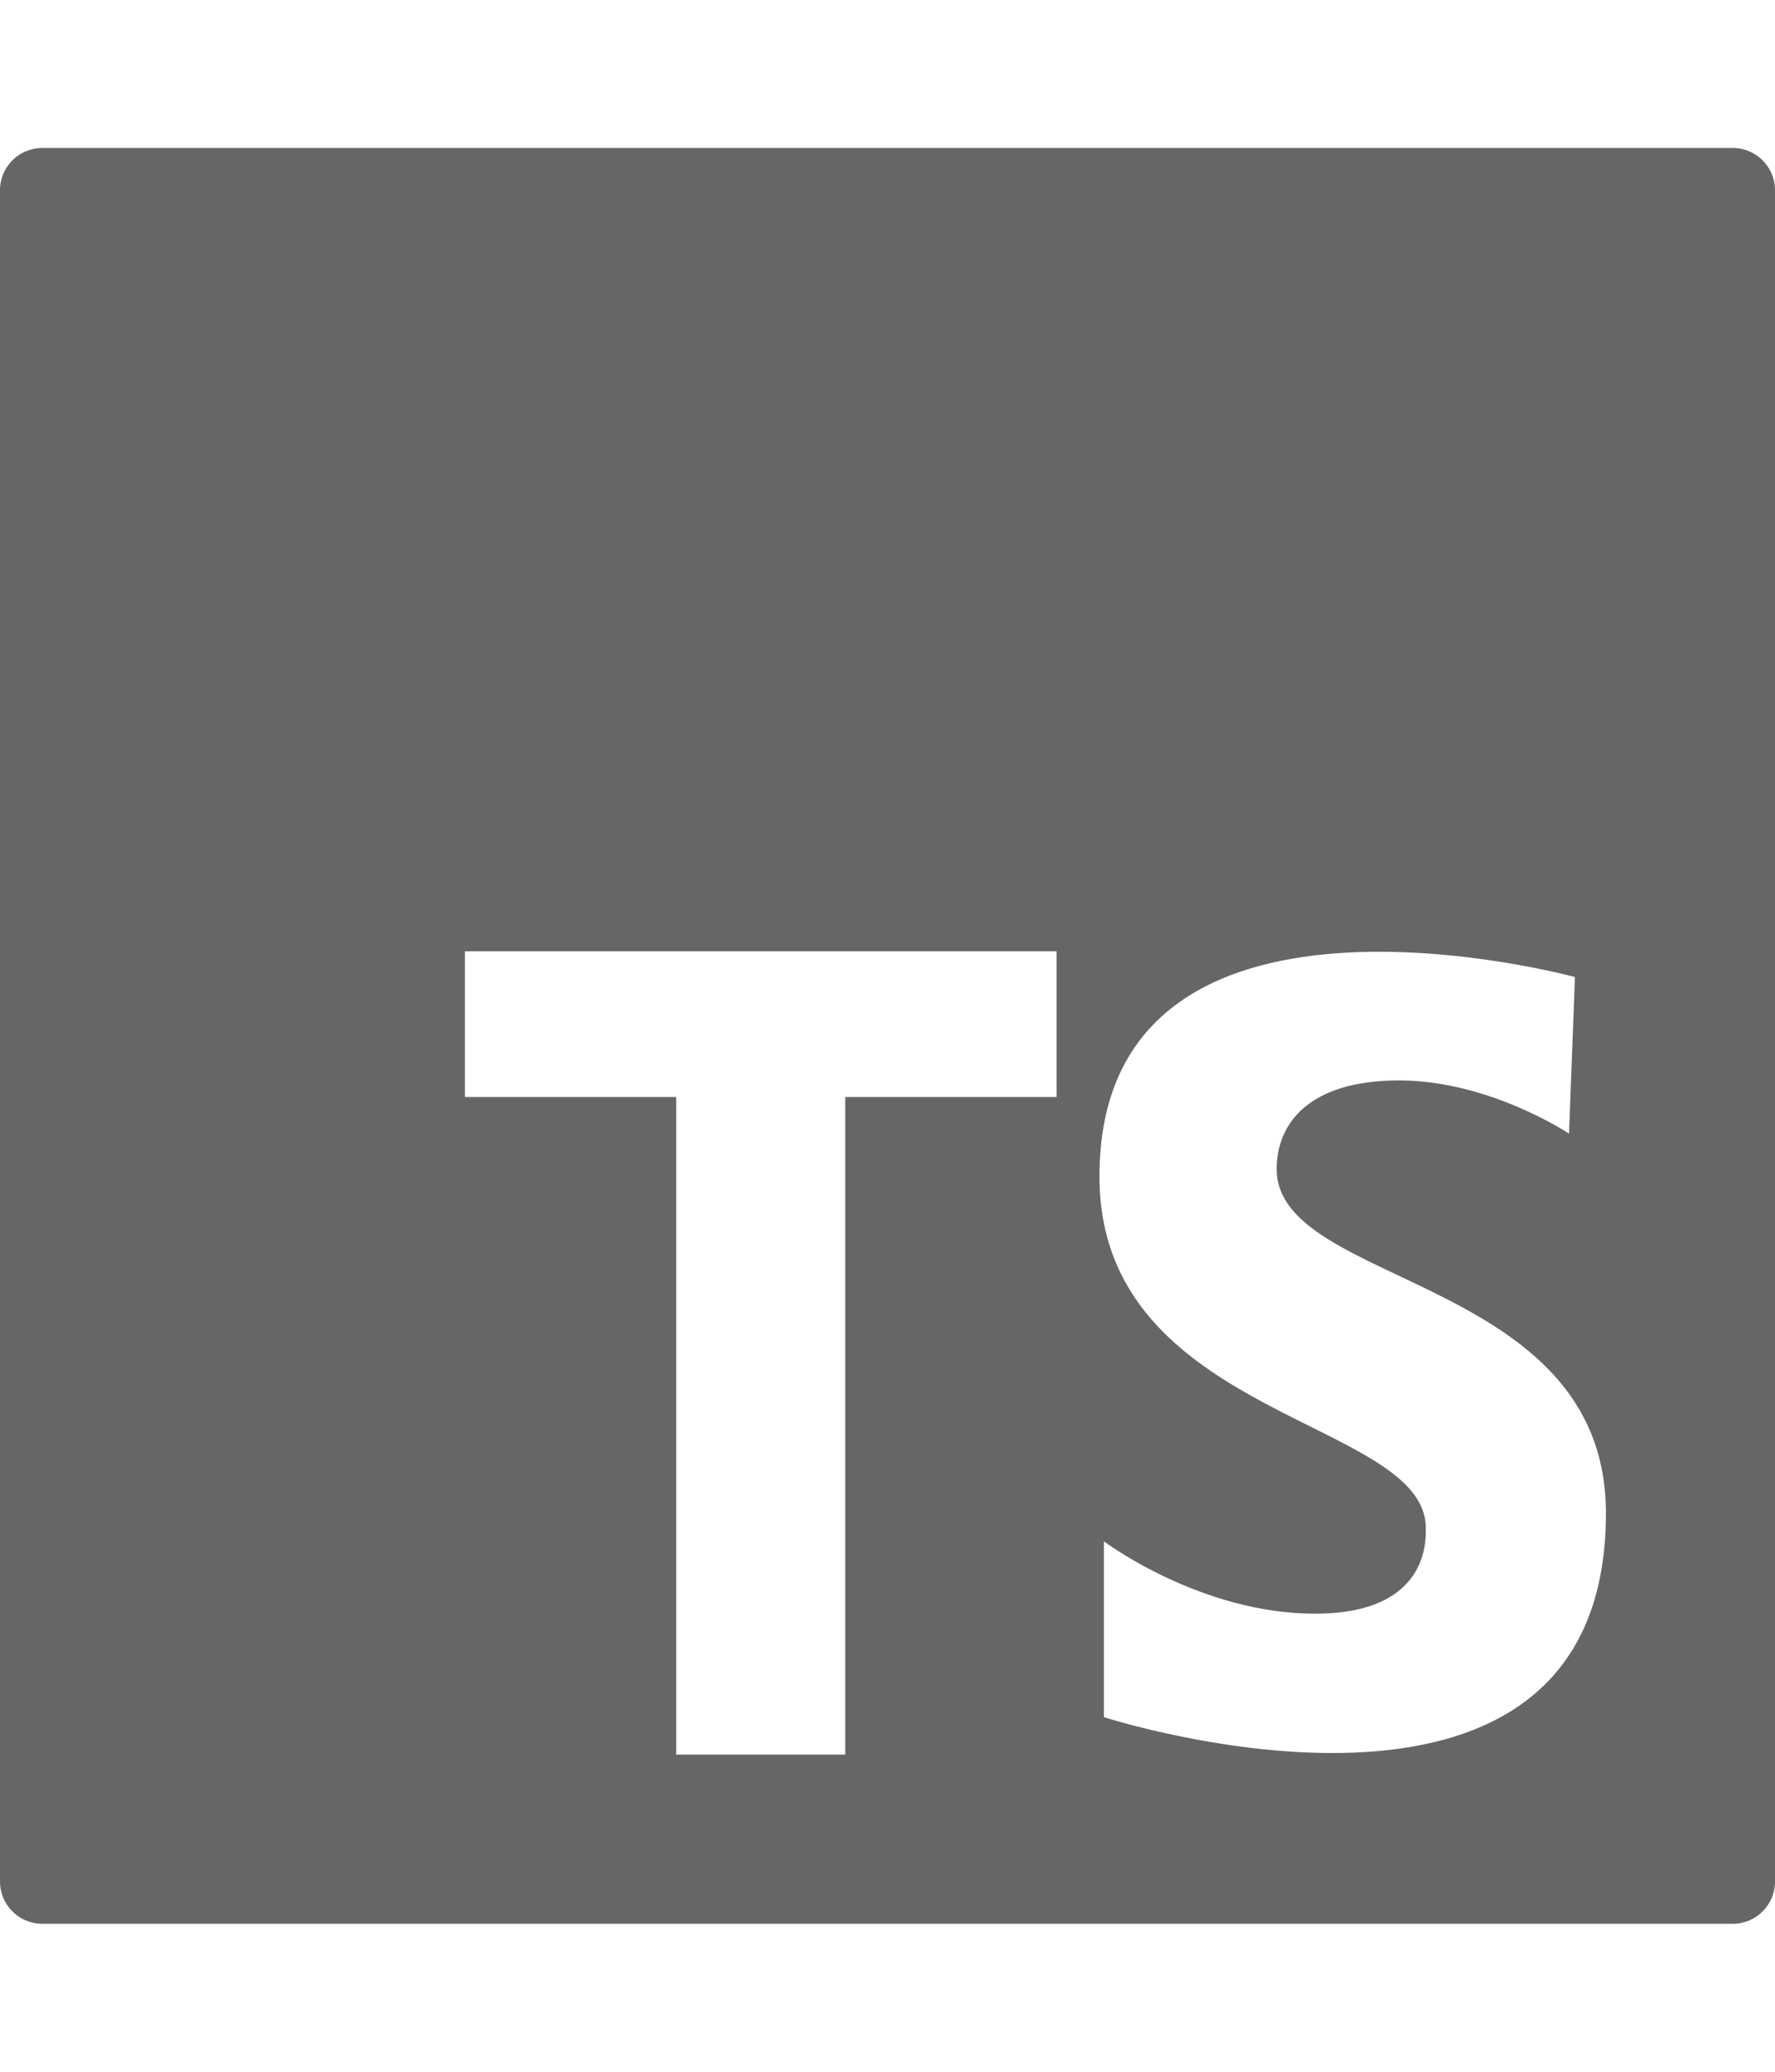 <svg width="24" height="28" viewBox="0 0 24 28" fill="none" xmlns="http://www.w3.org/2000/svg">
<path d="M23.429 2H0.571C0.255 2 0 2.256 0 2.571V25.429C0 25.744 0.255 26 0.571 26H23.429C23.745 26 24 25.744 24 25.429V2.571C24 2.256 23.745 2 23.429 2ZM14.286 14.826H11.429V23.714H9.143V14.826H6.286V12.857H14.286V14.826ZM14.926 23.207V20.831C14.926 20.831 16.224 21.809 17.781 21.809C19.338 21.809 19.278 20.791 19.278 20.651C19.278 19.174 14.866 19.174 14.866 15.9C14.866 11.448 21.295 13.205 21.295 13.205L21.215 15.321C21.215 15.321 20.137 14.602 18.919 14.602C17.701 14.602 17.262 15.181 17.262 15.8C17.262 17.397 21.714 17.238 21.714 20.452C21.714 25.403 14.926 23.207 14.926 23.207Z" fill="#666666"/>
</svg>
